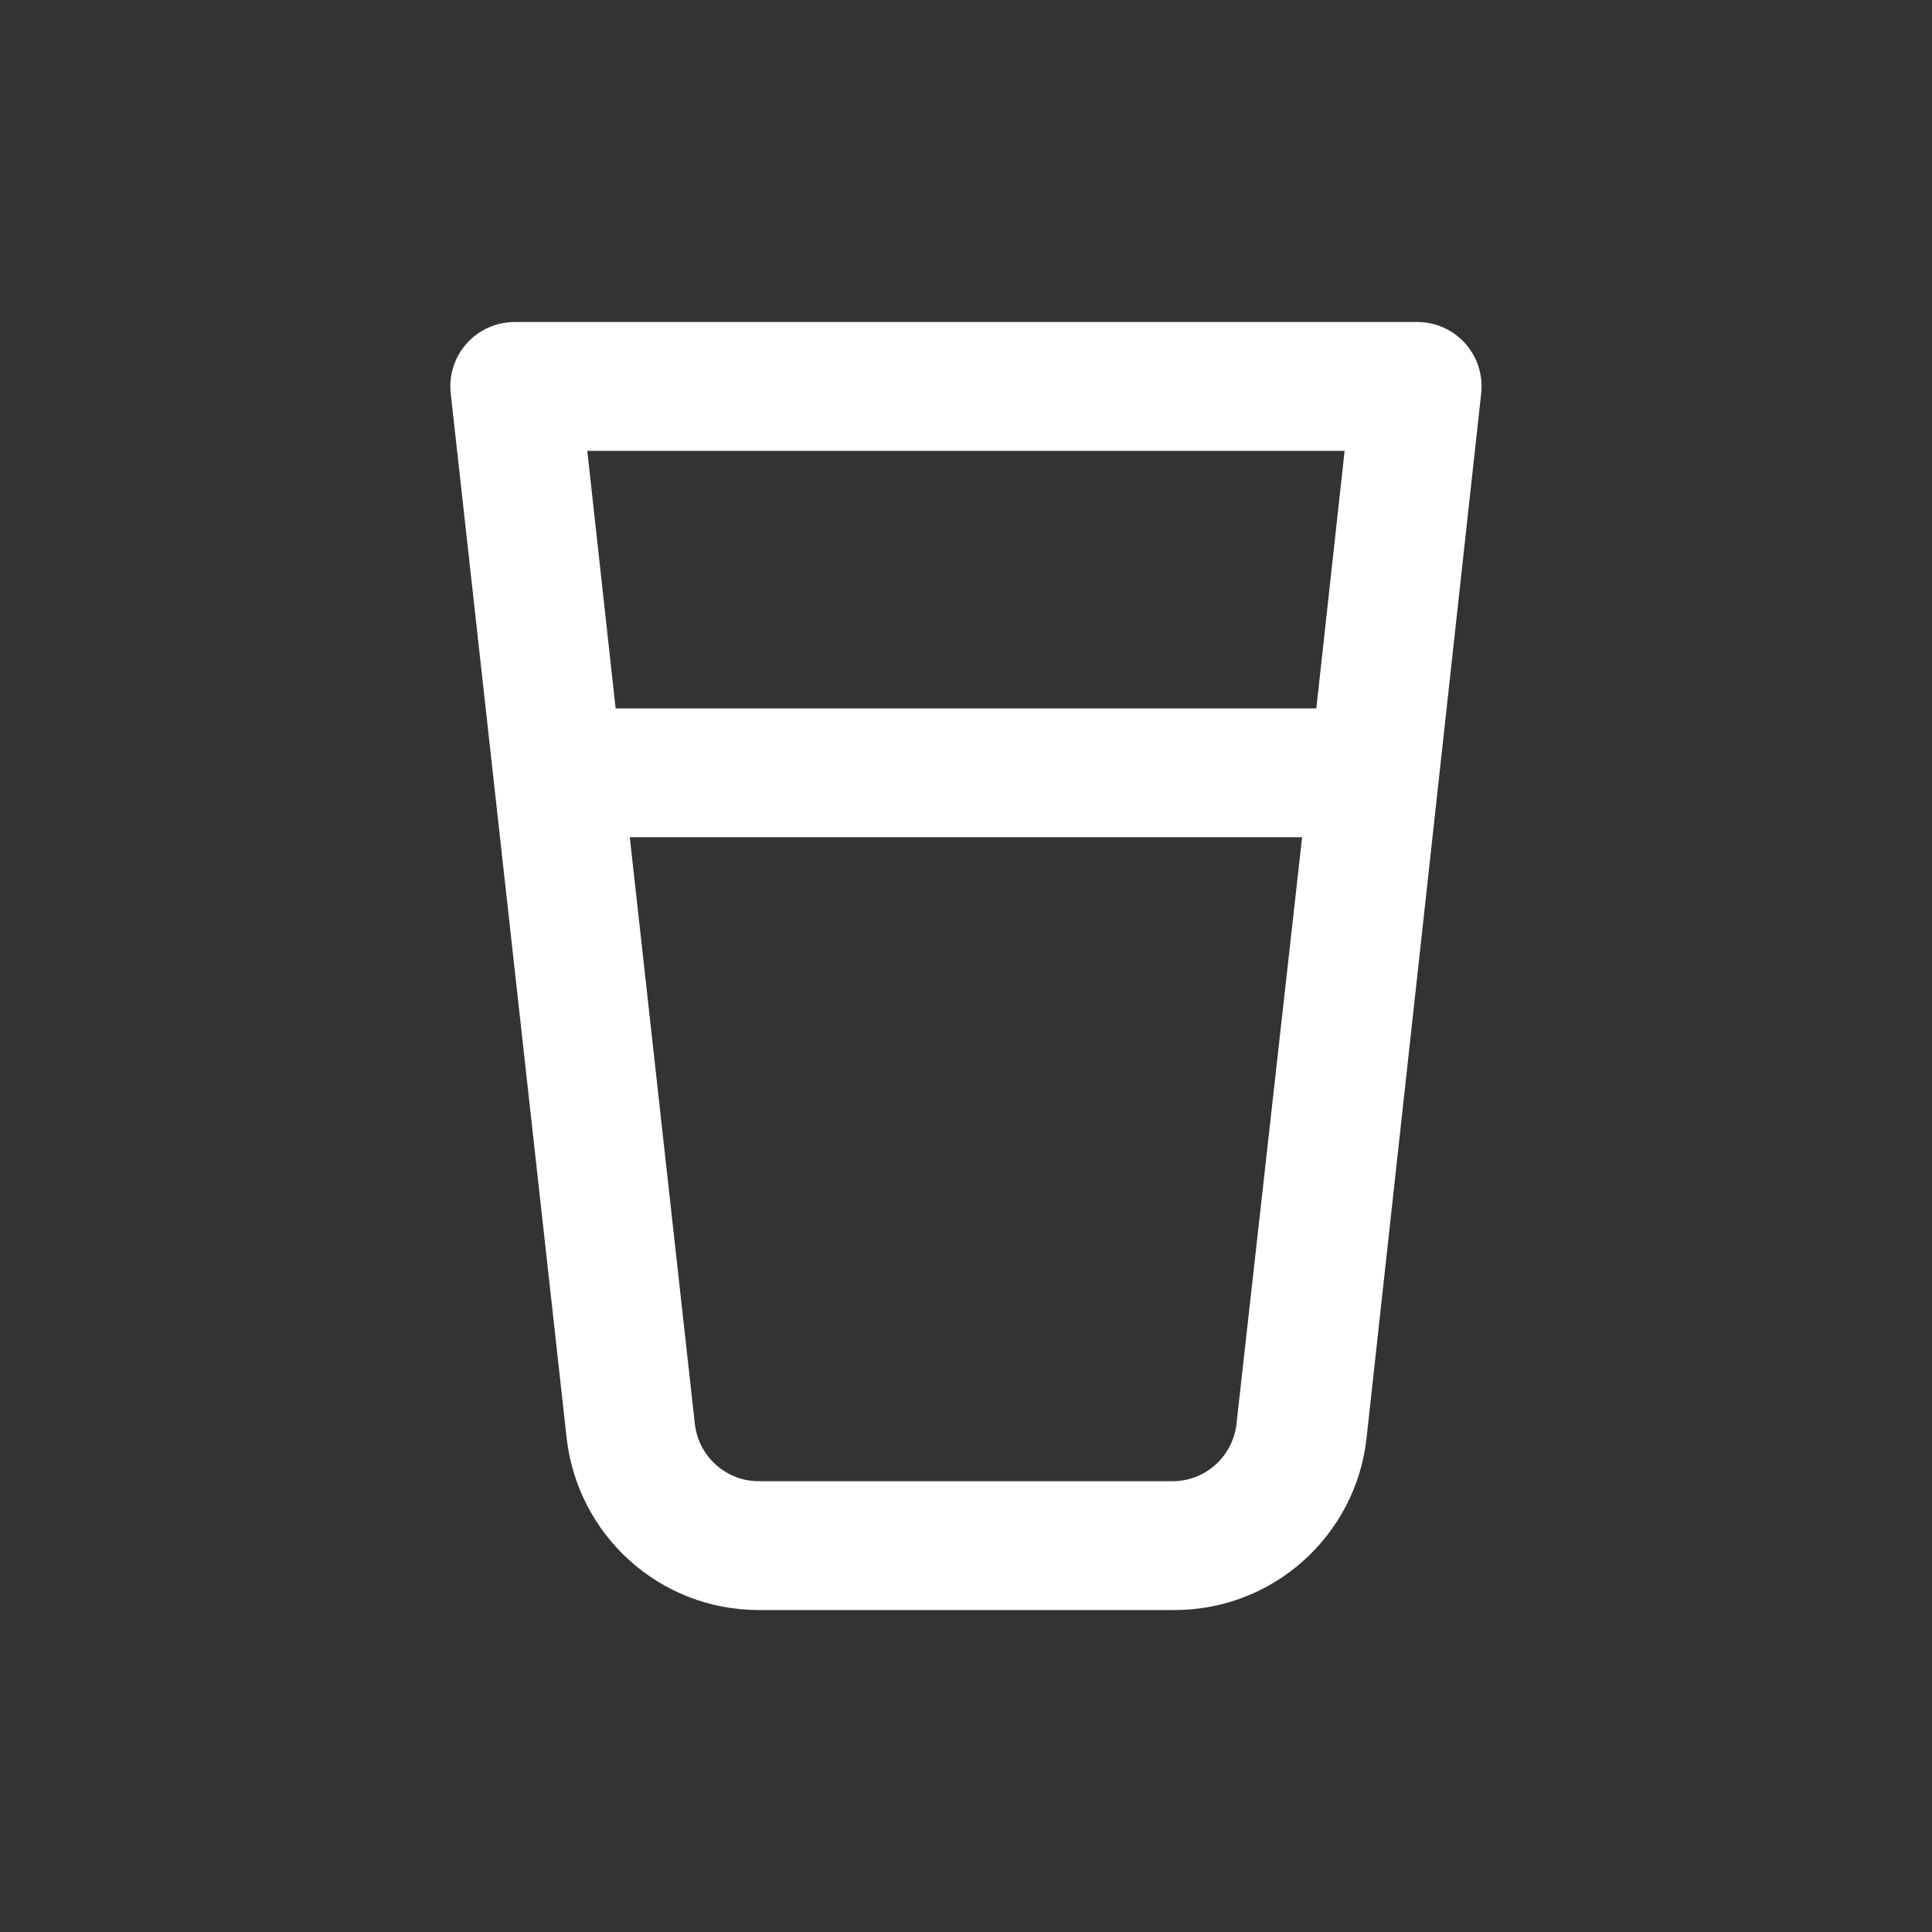 <!-- Generated by IcoMoon.io -->
<svg version="1.1" xmlns="http://www.w3.org/2000/svg" width="40" height="40" viewBox="0 0 40 40">
<rect x="0" y="0" width="40" height="40" fill="#333333" stroke="none"/>
<title>glass</title>
<path fill="#fff" d="M30.333 7.107c-0.245-0.271-0.598-0.44-0.99-0.44-0.004 0-0.007 0-0.011 0h-18.666c-0.003-0-0.007-0-0.010-0-0.392 0-0.745 0.169-0.989 0.439l-0.001 0.001c-0.212 0.235-0.342 0.548-0.342 0.891 0 0.052 0.003 0.104 0.009 0.155l-0.001-0.006 2.4 21.627c0.229 2.012 1.922 3.56 3.976 3.56 0.009 0 0.017-0 0.026-0h8.559c0.007 0 0.016 0 0.024 0 2.054 0 3.747-1.548 3.974-3.542l0.002-0.018 2.373-21.627c0.005-0.045 0.008-0.096 0.008-0.149 0-0.343-0.13-0.656-0.343-0.892l0.001 0.001zM25.6 29.48c-0.076 0.671-0.641 1.187-1.325 1.187-0.003 0-0.006 0-0.009-0h-8.546c-0.002 0-0.005 0-0.008 0-0.685 0-1.249-0.516-1.325-1.181l-0.001-0.006-1.347-12.147h13.92zM27.253 14.667h-14.507l-0.587-5.333h15.68z"></path>
</svg>
